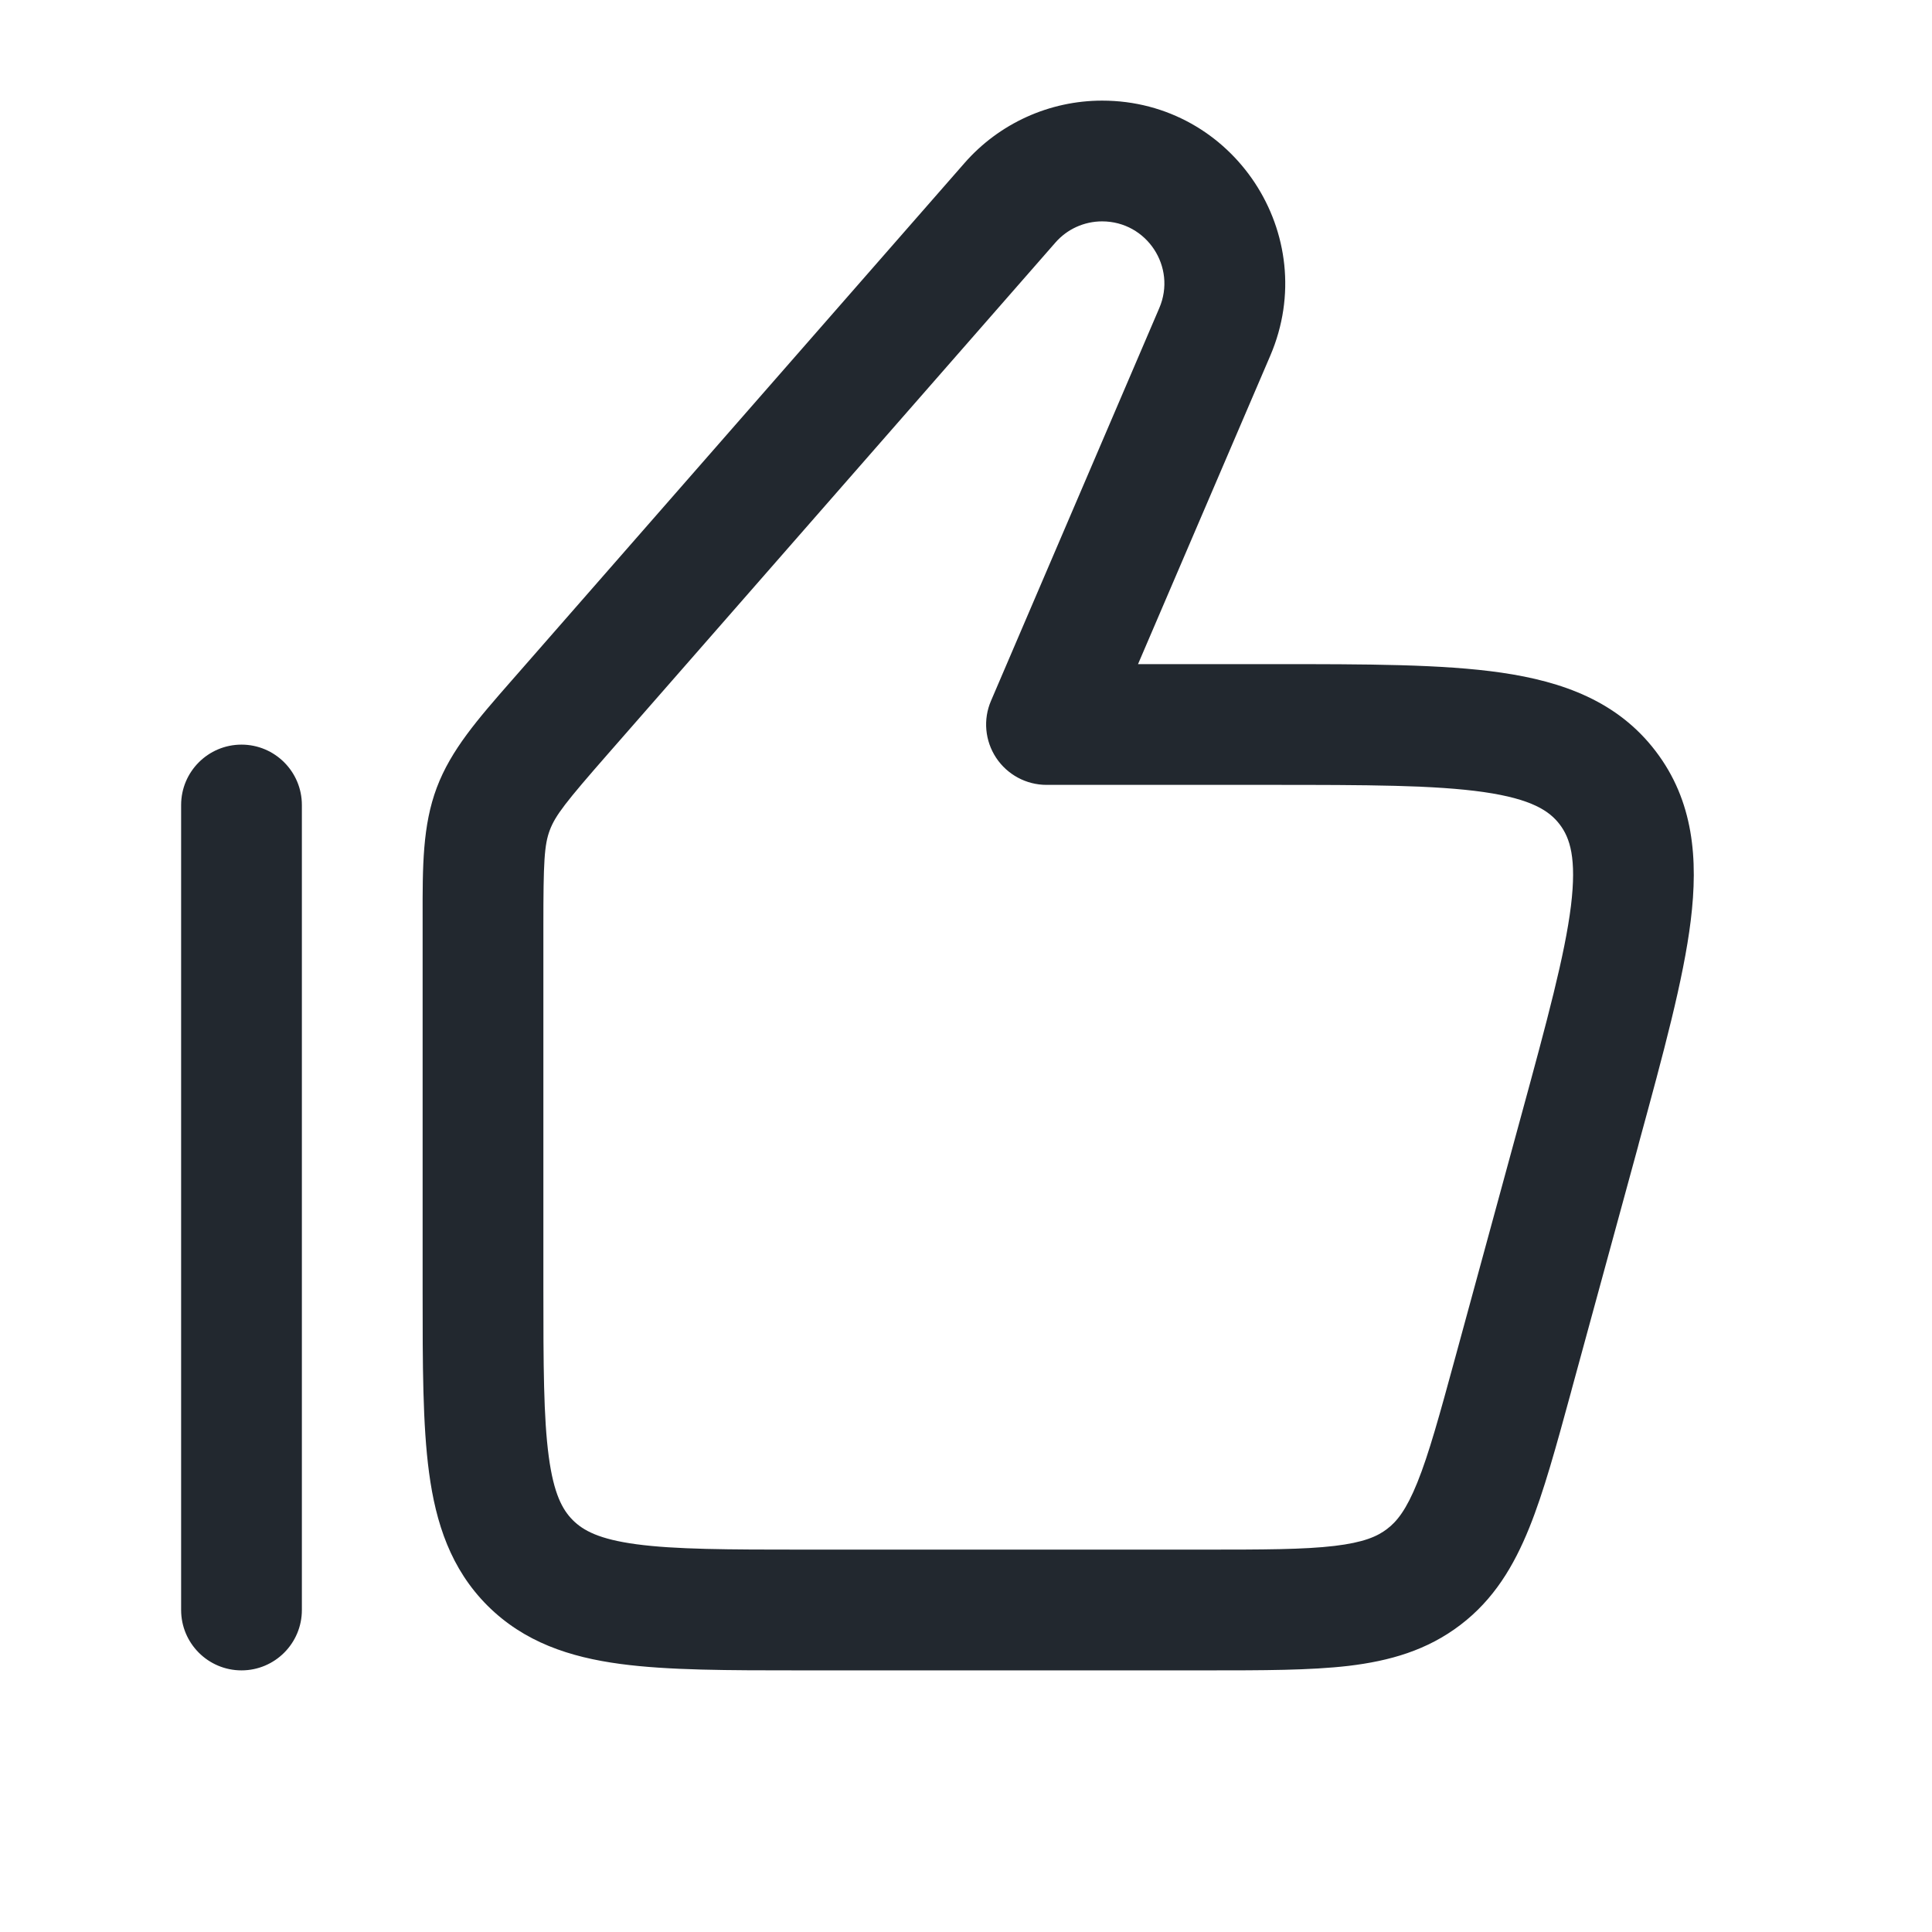 <svg width="24" height="24" viewBox="0 0 24 24" fill="none" xmlns="http://www.w3.org/2000/svg">
<path fill-rule="evenodd" clip-rule="evenodd" d="M13.11 3.014C13.256 2.846 13.468 2.75 13.691 2.75C14.246 2.75 14.62 3.317 14.401 3.827L12.311 8.705C12.211 8.936 12.235 9.202 12.374 9.413C12.513 9.623 12.748 9.75 13 9.75H15.763C16.989 9.75 17.826 9.752 18.436 9.84C19.027 9.926 19.247 10.073 19.375 10.241C19.503 10.409 19.587 10.66 19.515 11.253C19.439 11.864 19.221 12.672 18.898 13.855L18.08 16.855C17.882 17.581 17.75 18.062 17.606 18.418C17.47 18.754 17.354 18.9 17.231 18.993C17.109 19.087 16.938 19.161 16.577 19.204C16.197 19.249 15.697 19.25 14.945 19.25H10C9.036 19.25 8.388 19.248 7.905 19.183C7.444 19.121 7.246 19.014 7.116 18.884C6.986 18.754 6.879 18.556 6.817 18.095C6.752 17.612 6.75 16.964 6.75 16V11.503C6.75 10.705 6.761 10.495 6.83 10.312C6.899 10.129 7.028 9.964 7.554 9.363L13.11 3.014ZM13.691 1.25C13.036 1.25 12.412 1.533 11.981 2.026L6.425 8.375L6.353 8.457C5.934 8.936 5.603 9.314 5.426 9.784C5.249 10.255 5.249 10.758 5.25 11.393L5.25 11.503V16L5.25 16.052C5.25 16.951 5.25 17.7 5.33 18.294C5.414 18.922 5.6 19.489 6.055 19.945C6.511 20.4 7.078 20.586 7.706 20.67C8.3 20.75 9.05 20.75 9.948 20.75H10H14.945H14.988C15.686 20.75 16.274 20.75 16.753 20.694C17.262 20.633 17.727 20.502 18.142 20.185C18.557 19.869 18.805 19.454 18.997 18.979C19.178 18.532 19.332 17.965 19.516 17.292L19.527 17.25L20.346 14.25L20.361 14.192C20.664 13.081 20.913 12.168 21.003 11.435C21.097 10.671 21.039 9.949 20.567 9.331C20.095 8.712 19.413 8.467 18.651 8.356C17.921 8.25 16.974 8.25 15.823 8.25L15.763 8.25H14.137L15.78 4.418C16.422 2.918 15.322 1.25 13.691 1.25ZM3.75 10C3.75 9.586 3.414 9.25 3 9.25C2.586 9.25 2.25 9.586 2.25 10V20C2.25 20.414 2.586 20.75 3 20.75C3.414 20.75 3.75 20.414 3.75 20L3.75 10Z" fill="#22282F"/>
</svg>
